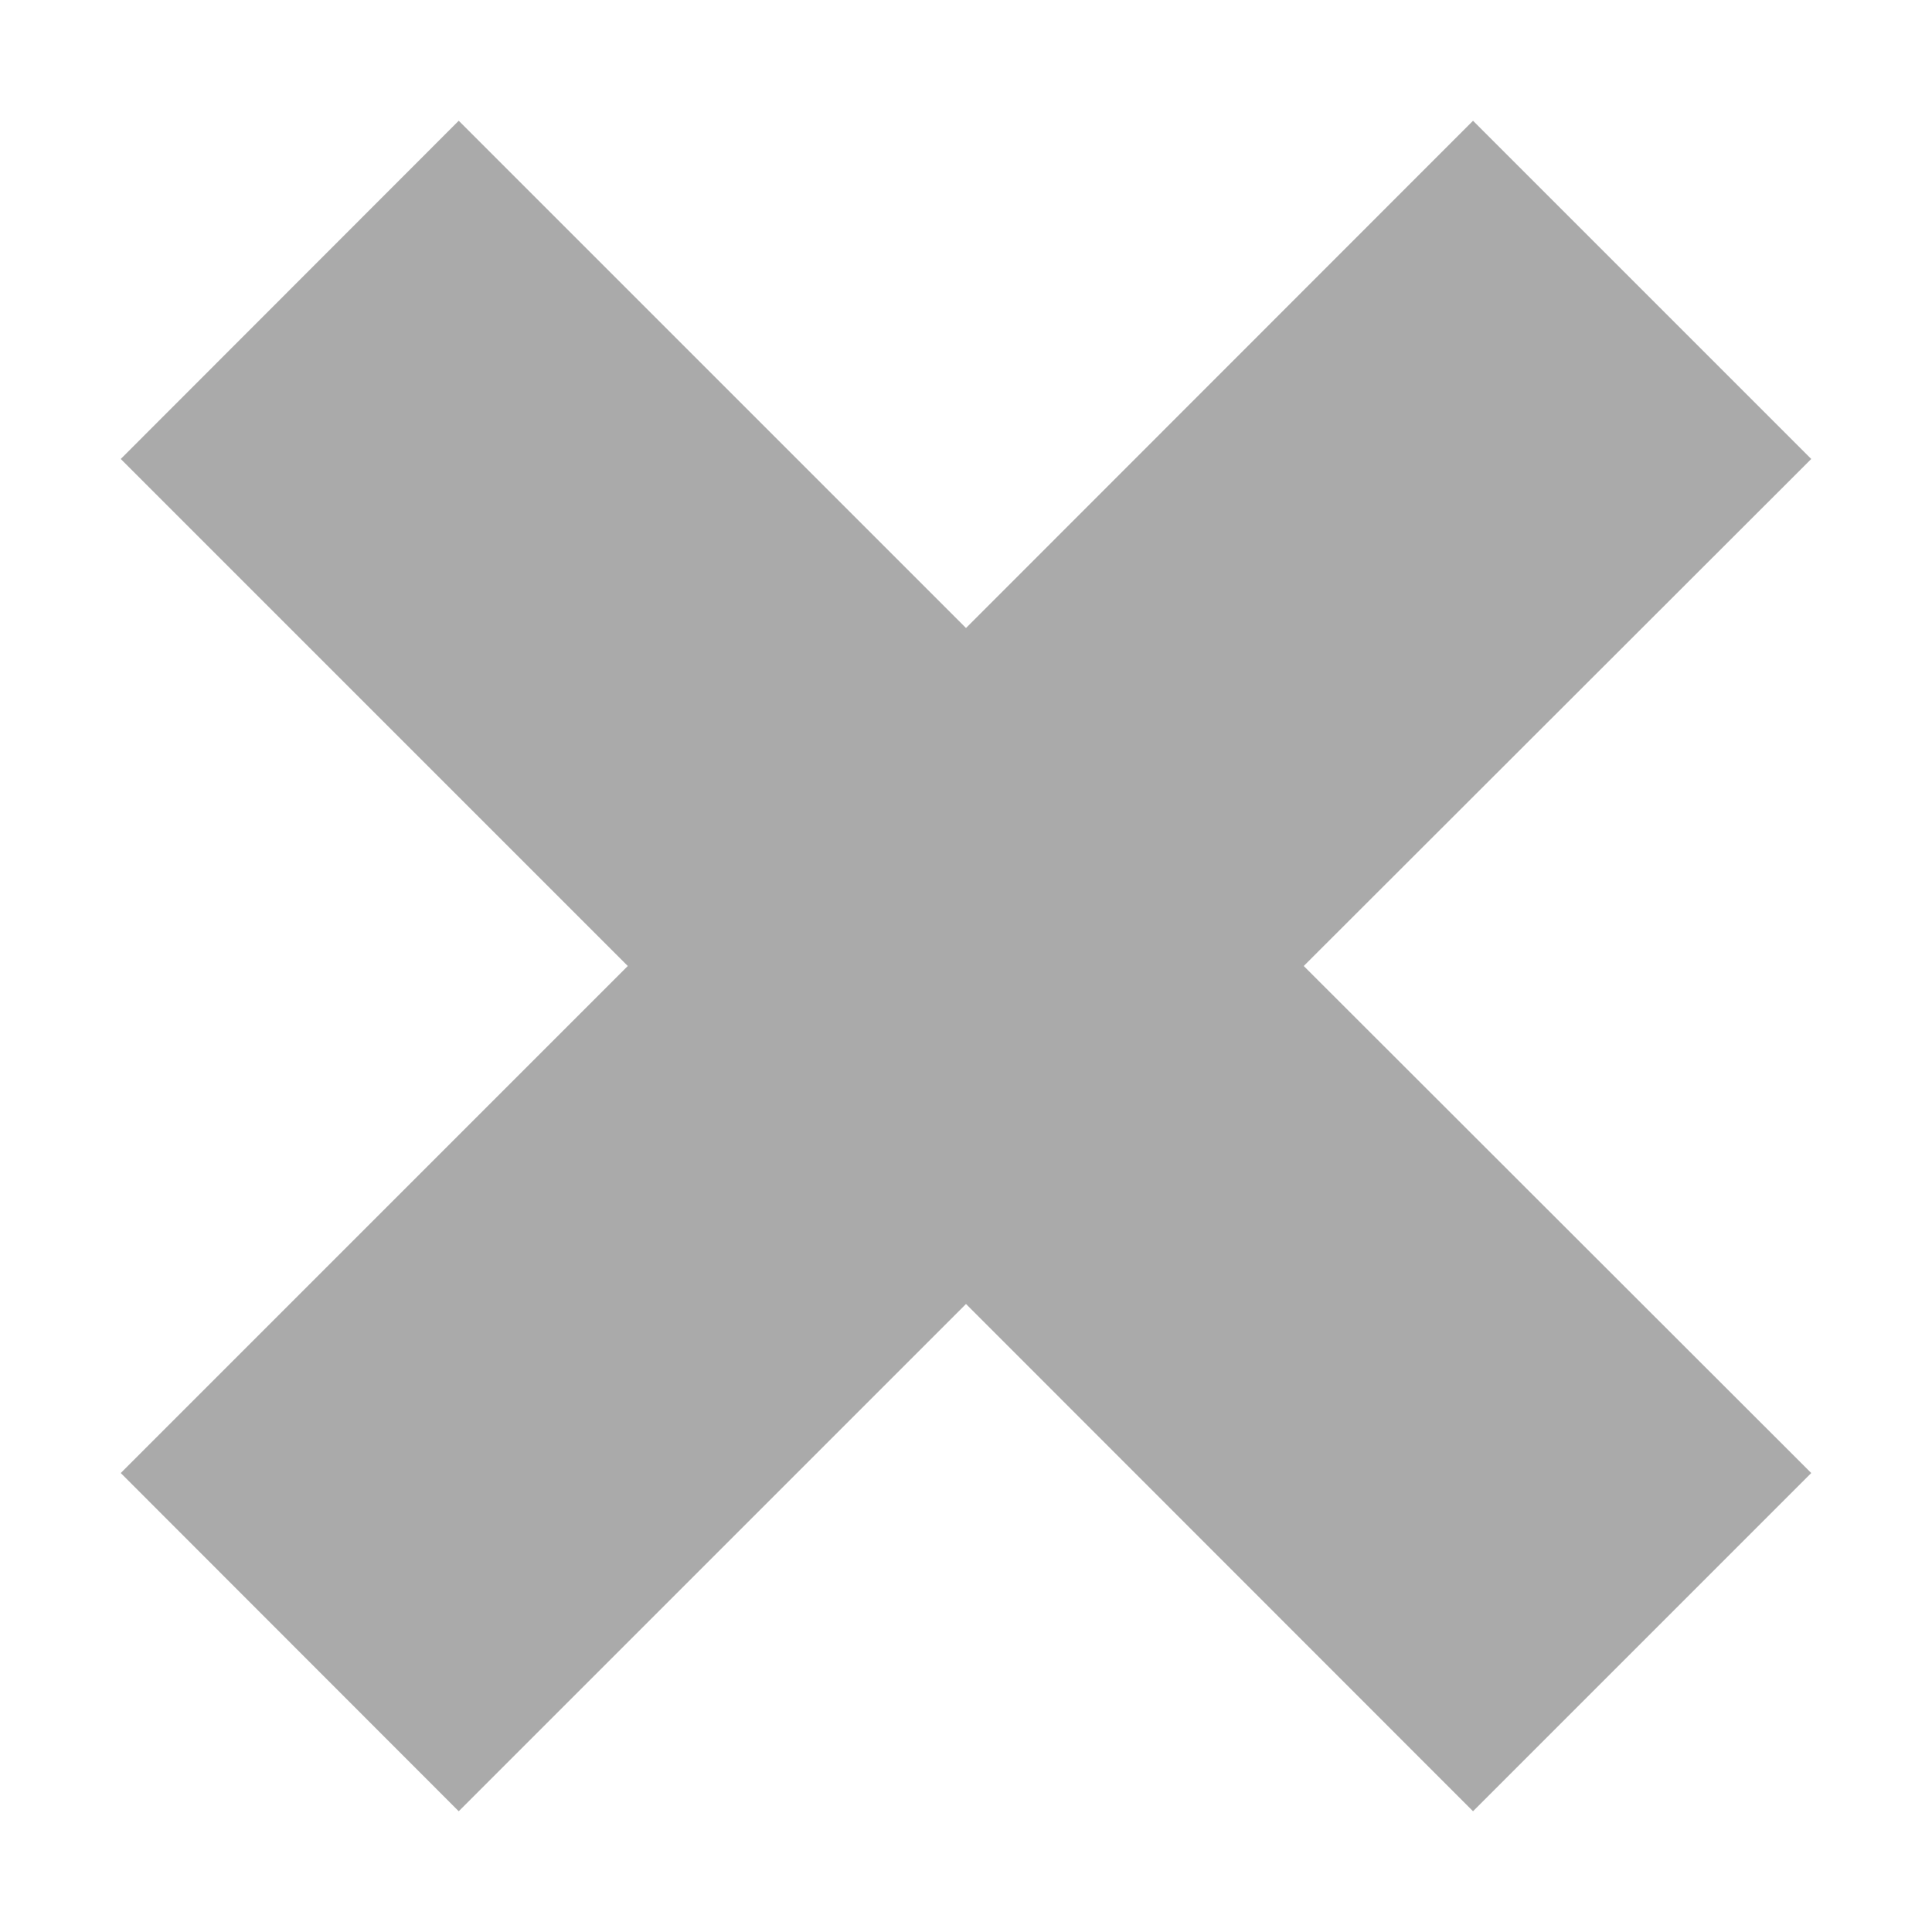 <svg xmlns="http://www.w3.org/2000/svg" width="16" height="16" viewBox="0 0 16 16"><path d="M15 12.199L10.797 8 15 3.801 12.199 1 8 5.201 3.799 1 1 3.801 5.199 8 1 12.199 3.799 15 8 10.799 12.199 15z" fill="#aaa"/></svg>